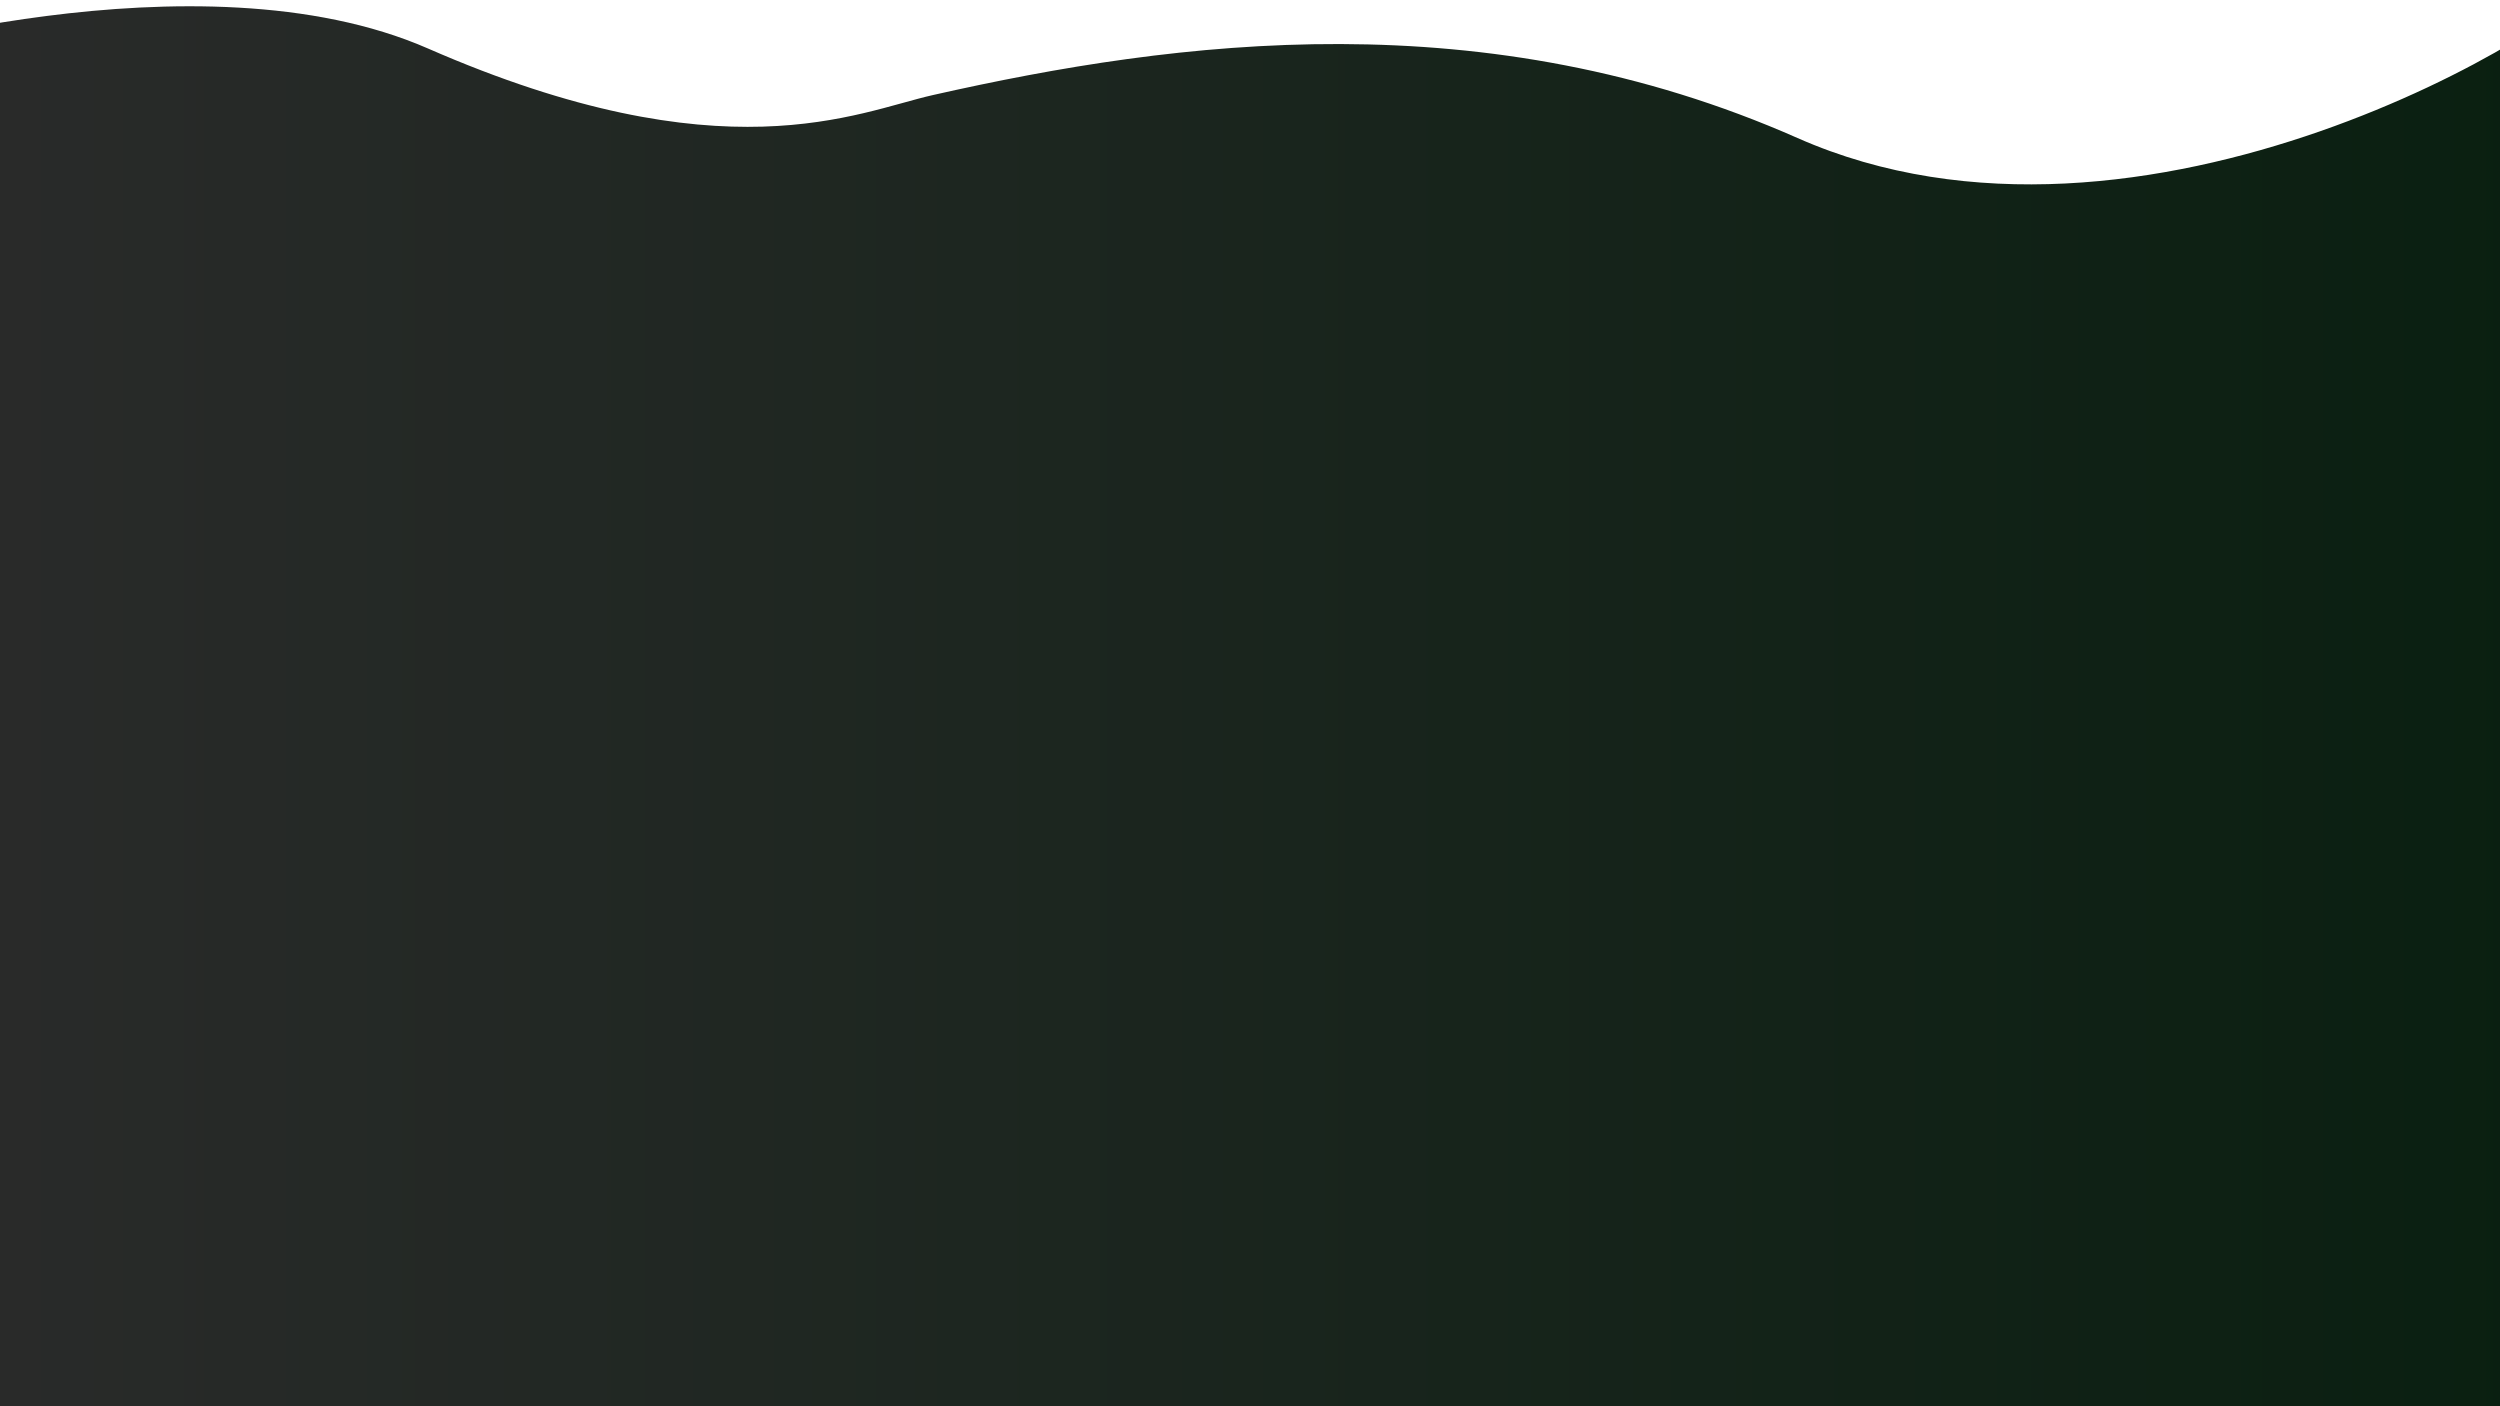 <?xml version="1.0" encoding="utf-8"?>
<!-- Generator: Adobe Illustrator 25.2.3, SVG Export Plug-In . SVG Version: 6.00 Build 0)  -->
<svg version="1.1" id="Capa_1" xmlns="http://www.w3.org/2000/svg" xmlns:xlink="http://www.w3.org/1999/xlink" x="0px" y="0px"
	 viewBox="0 0 3840 2160" style="enable-background:new 0 0 3840 2160;" xml:space="preserve">
<style type="text/css">
	.st0{fill-rule:evenodd;clip-rule:evenodd;fill:url(#Forma_1_1_);}
</style>
<linearGradient id="Forma_1_1_" gradientUnits="userSpaceOnUse" x1="-250.006" y1="1100.5" x2="4006" y2="1100.5">
	<stop  offset="0" style="stop-color:#2B2B2B"/>
	<stop  offset="1" style="stop-color:#091F10"/>
</linearGradient>
<path id="Forma_1" class="st0" d="M-250,91c0,0,553-171.5,907.4-16.5c453.7,198.4,659,97.8,775.6,71.5
	c376.9-85.2,848.9-145.7,1328,66C3290.7,446.1,3960.4,34.4,3994-40l12,2248l-4254,33L-250,91z"/>
</svg>
